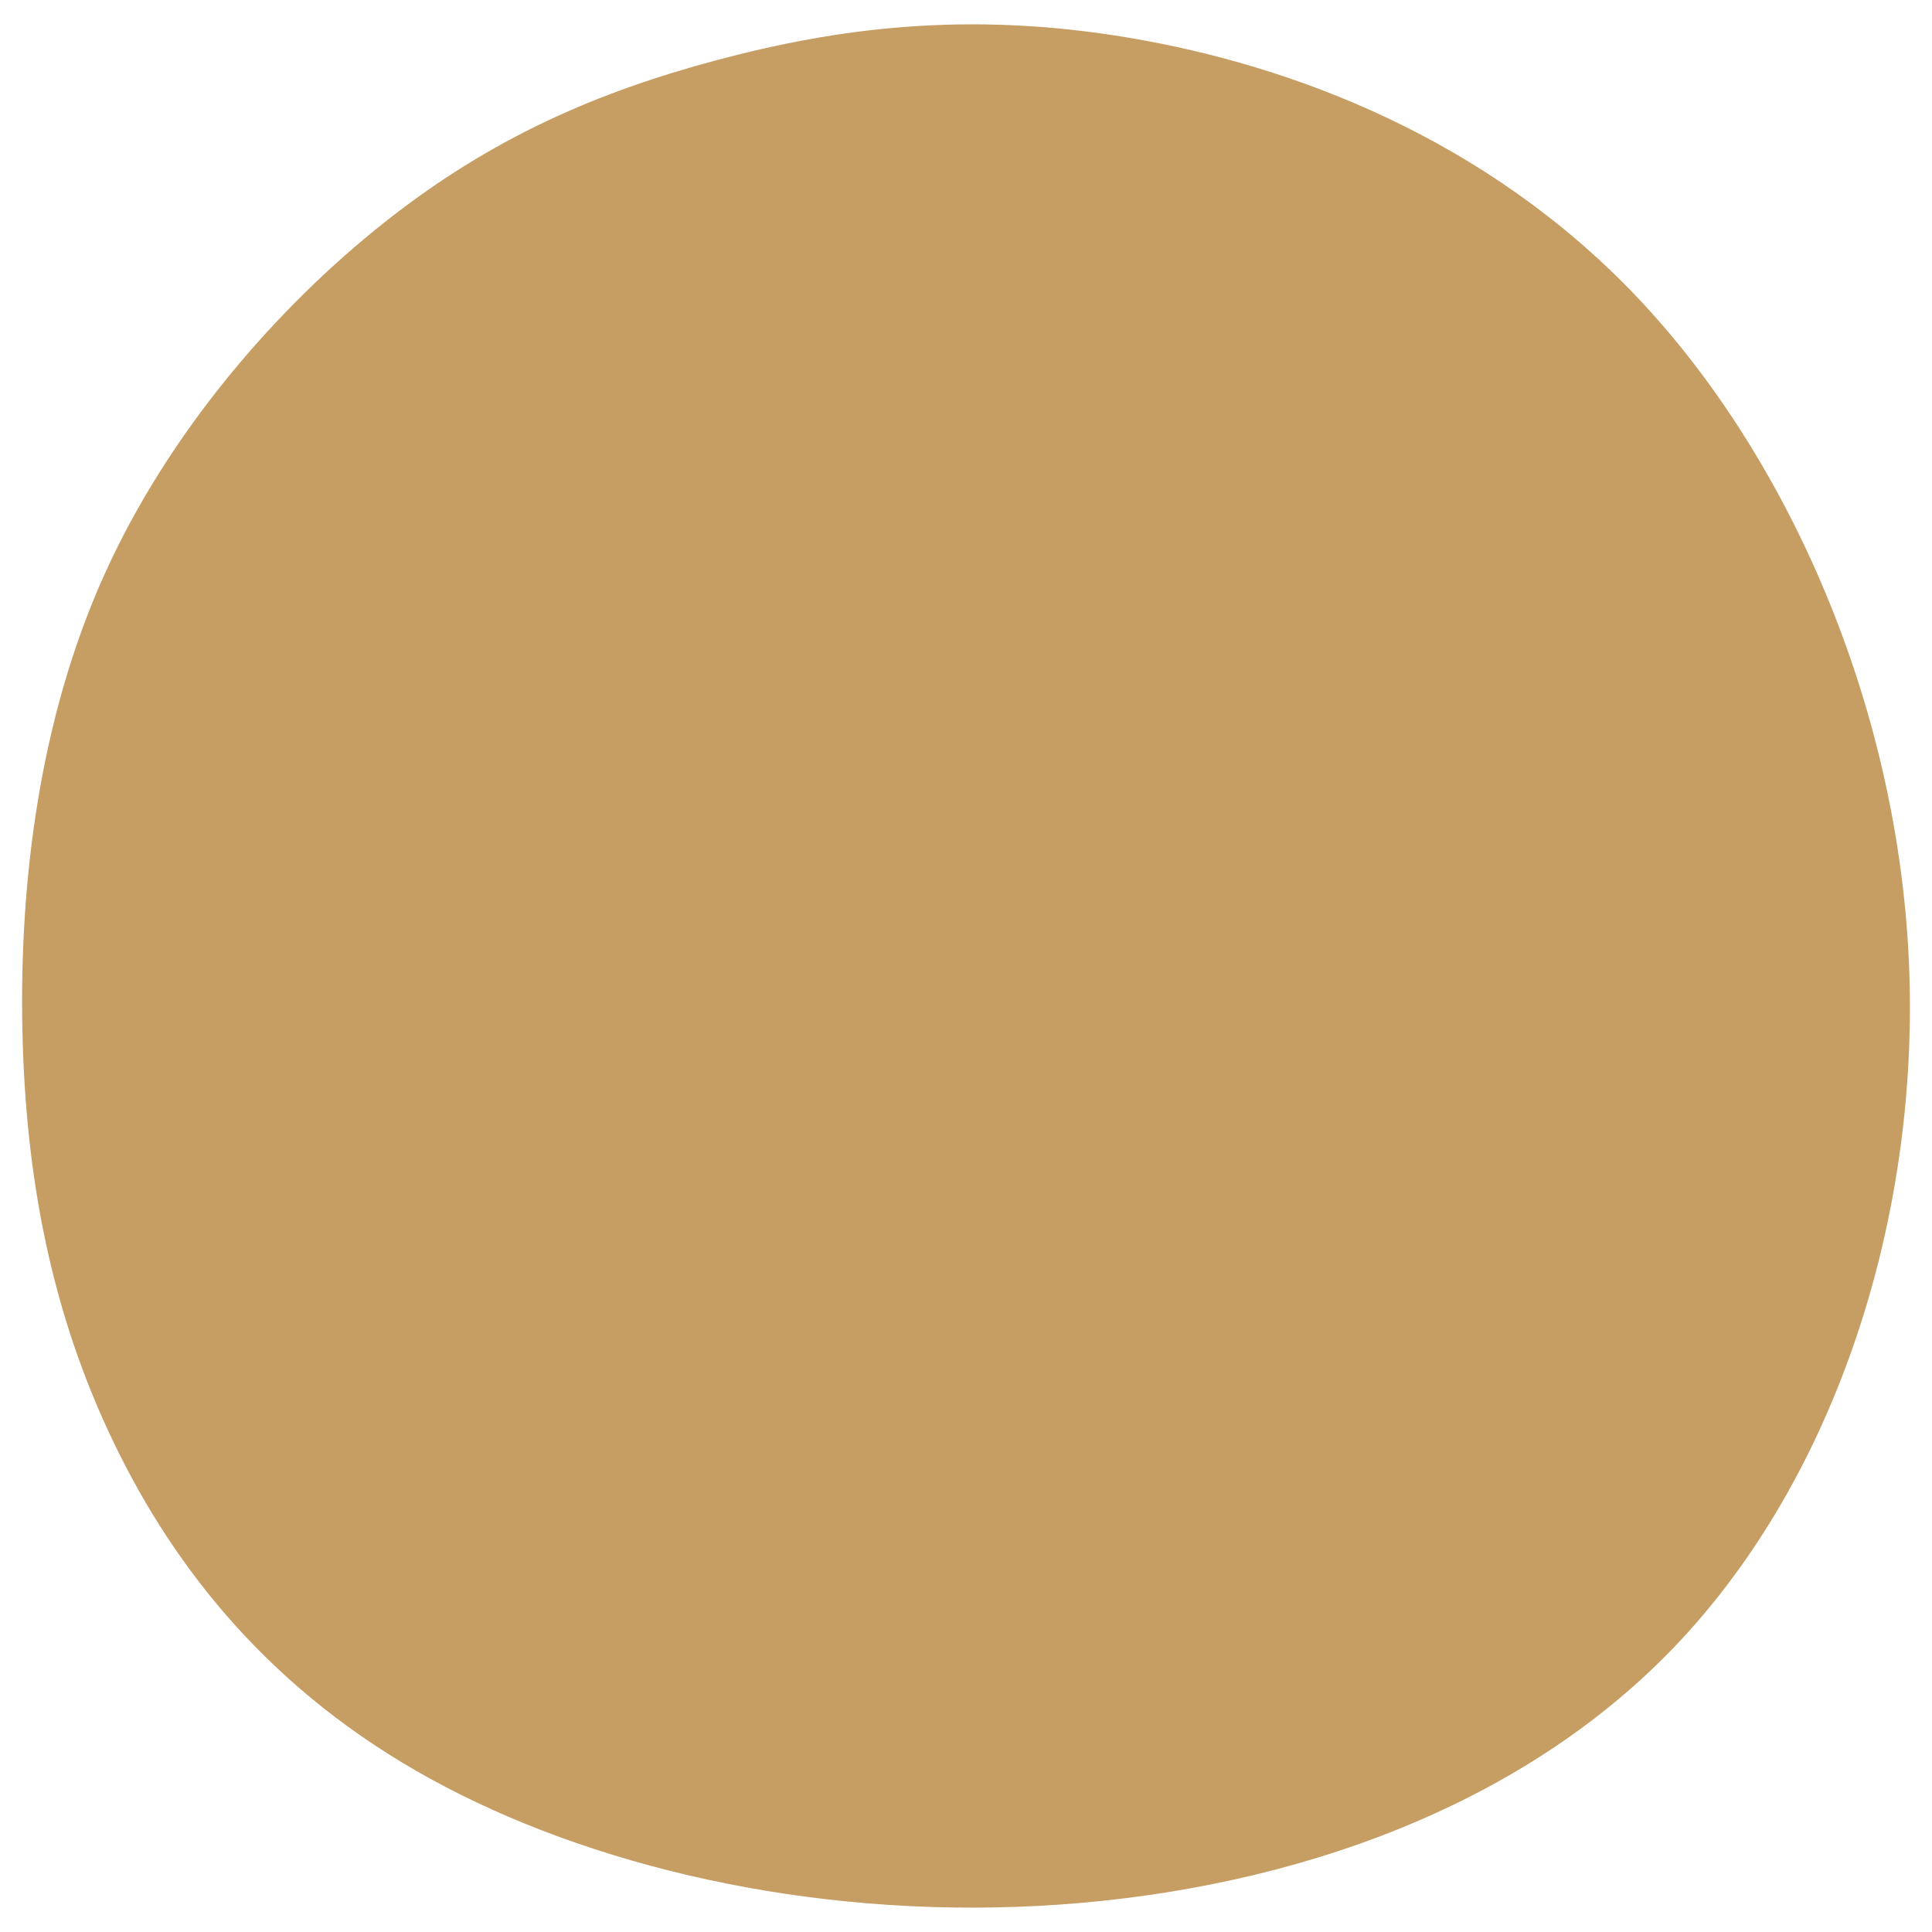 <?xml version="1.0" encoding="UTF-8" standalone="no"?>
<svg
   xmlns:dc="http://purl.org/dc/elements/1.1/"
   xmlns:cc="http://creativecommons.org/ns#"
   xmlns:rdf="http://www.w3.org/1999/02/22-rdf-syntax-ns#"
   xmlns:svg="http://www.w3.org/2000/svg"
   xmlns="http://www.w3.org/2000/svg"
   xmlns:sodipodi="http://sodipodi.sourceforge.net/DTD/sodipodi-0.dtd"
   xmlns:inkscape="http://www.inkscape.org/namespaces/inkscape"
   width="120"
   height="120"
   viewBox="0 0 31.75 31.75"
   version="1.1"
   id="svg4"
   sodipodi:docname="map-stone-res-01b.svg"
   inkscape:version="0.92.2 (5c3e80d, 2017-08-06)">
  <defs
     id="defs8" />
  <sodipodi:namedview
     pagecolor="#ffffff"
     bordercolor="#666666"
     borderopacity="1"
     objecttolerance="10"
     gridtolerance="10"
     guidetolerance="10"
     inkscape:pageopacity="0"
     inkscape:pageshadow="2"
     inkscape:window-width="1920"
     inkscape:window-height="1017"
     id="namedview6"
     showgrid="false"
     inkscape:zoom="1.9666667"
     inkscape:cx="60"
     inkscape:cy="60"
     inkscape:window-x="1912"
     inkscape:window-y="-8"
     inkscape:window-maximized="1"
     inkscape:current-layer="svg4" />
  <path
     d="M18.562.622c2.674.451 5.866 1.648 8.35 4.27 2.482 2.623 4.256 6.67 4.456 10.86.2 4.19-1.176 8.52-3.855 11.316-2.679 2.795-6.661 4.053-10.452 4.253-3.79.2-7.388-.66-9.986-2.087-2.597-1.427-4.193-3.422-5.208-5.532C.852 21.593.419 19.37.368 16.925c-.05-2.445.282-5.112 1.342-7.47C2.77 7.097 4.554 5.05 6.32 3.653 8.083 2.256 9.83 1.509 11.78.988 13.73.467 15.887.17 18.562.622z"
     fill="#2d4a17"
     fill-opacity=".704"
     id="path2"
     style="fill:#ae7522;fill-opacity:0.706" />
</svg>
